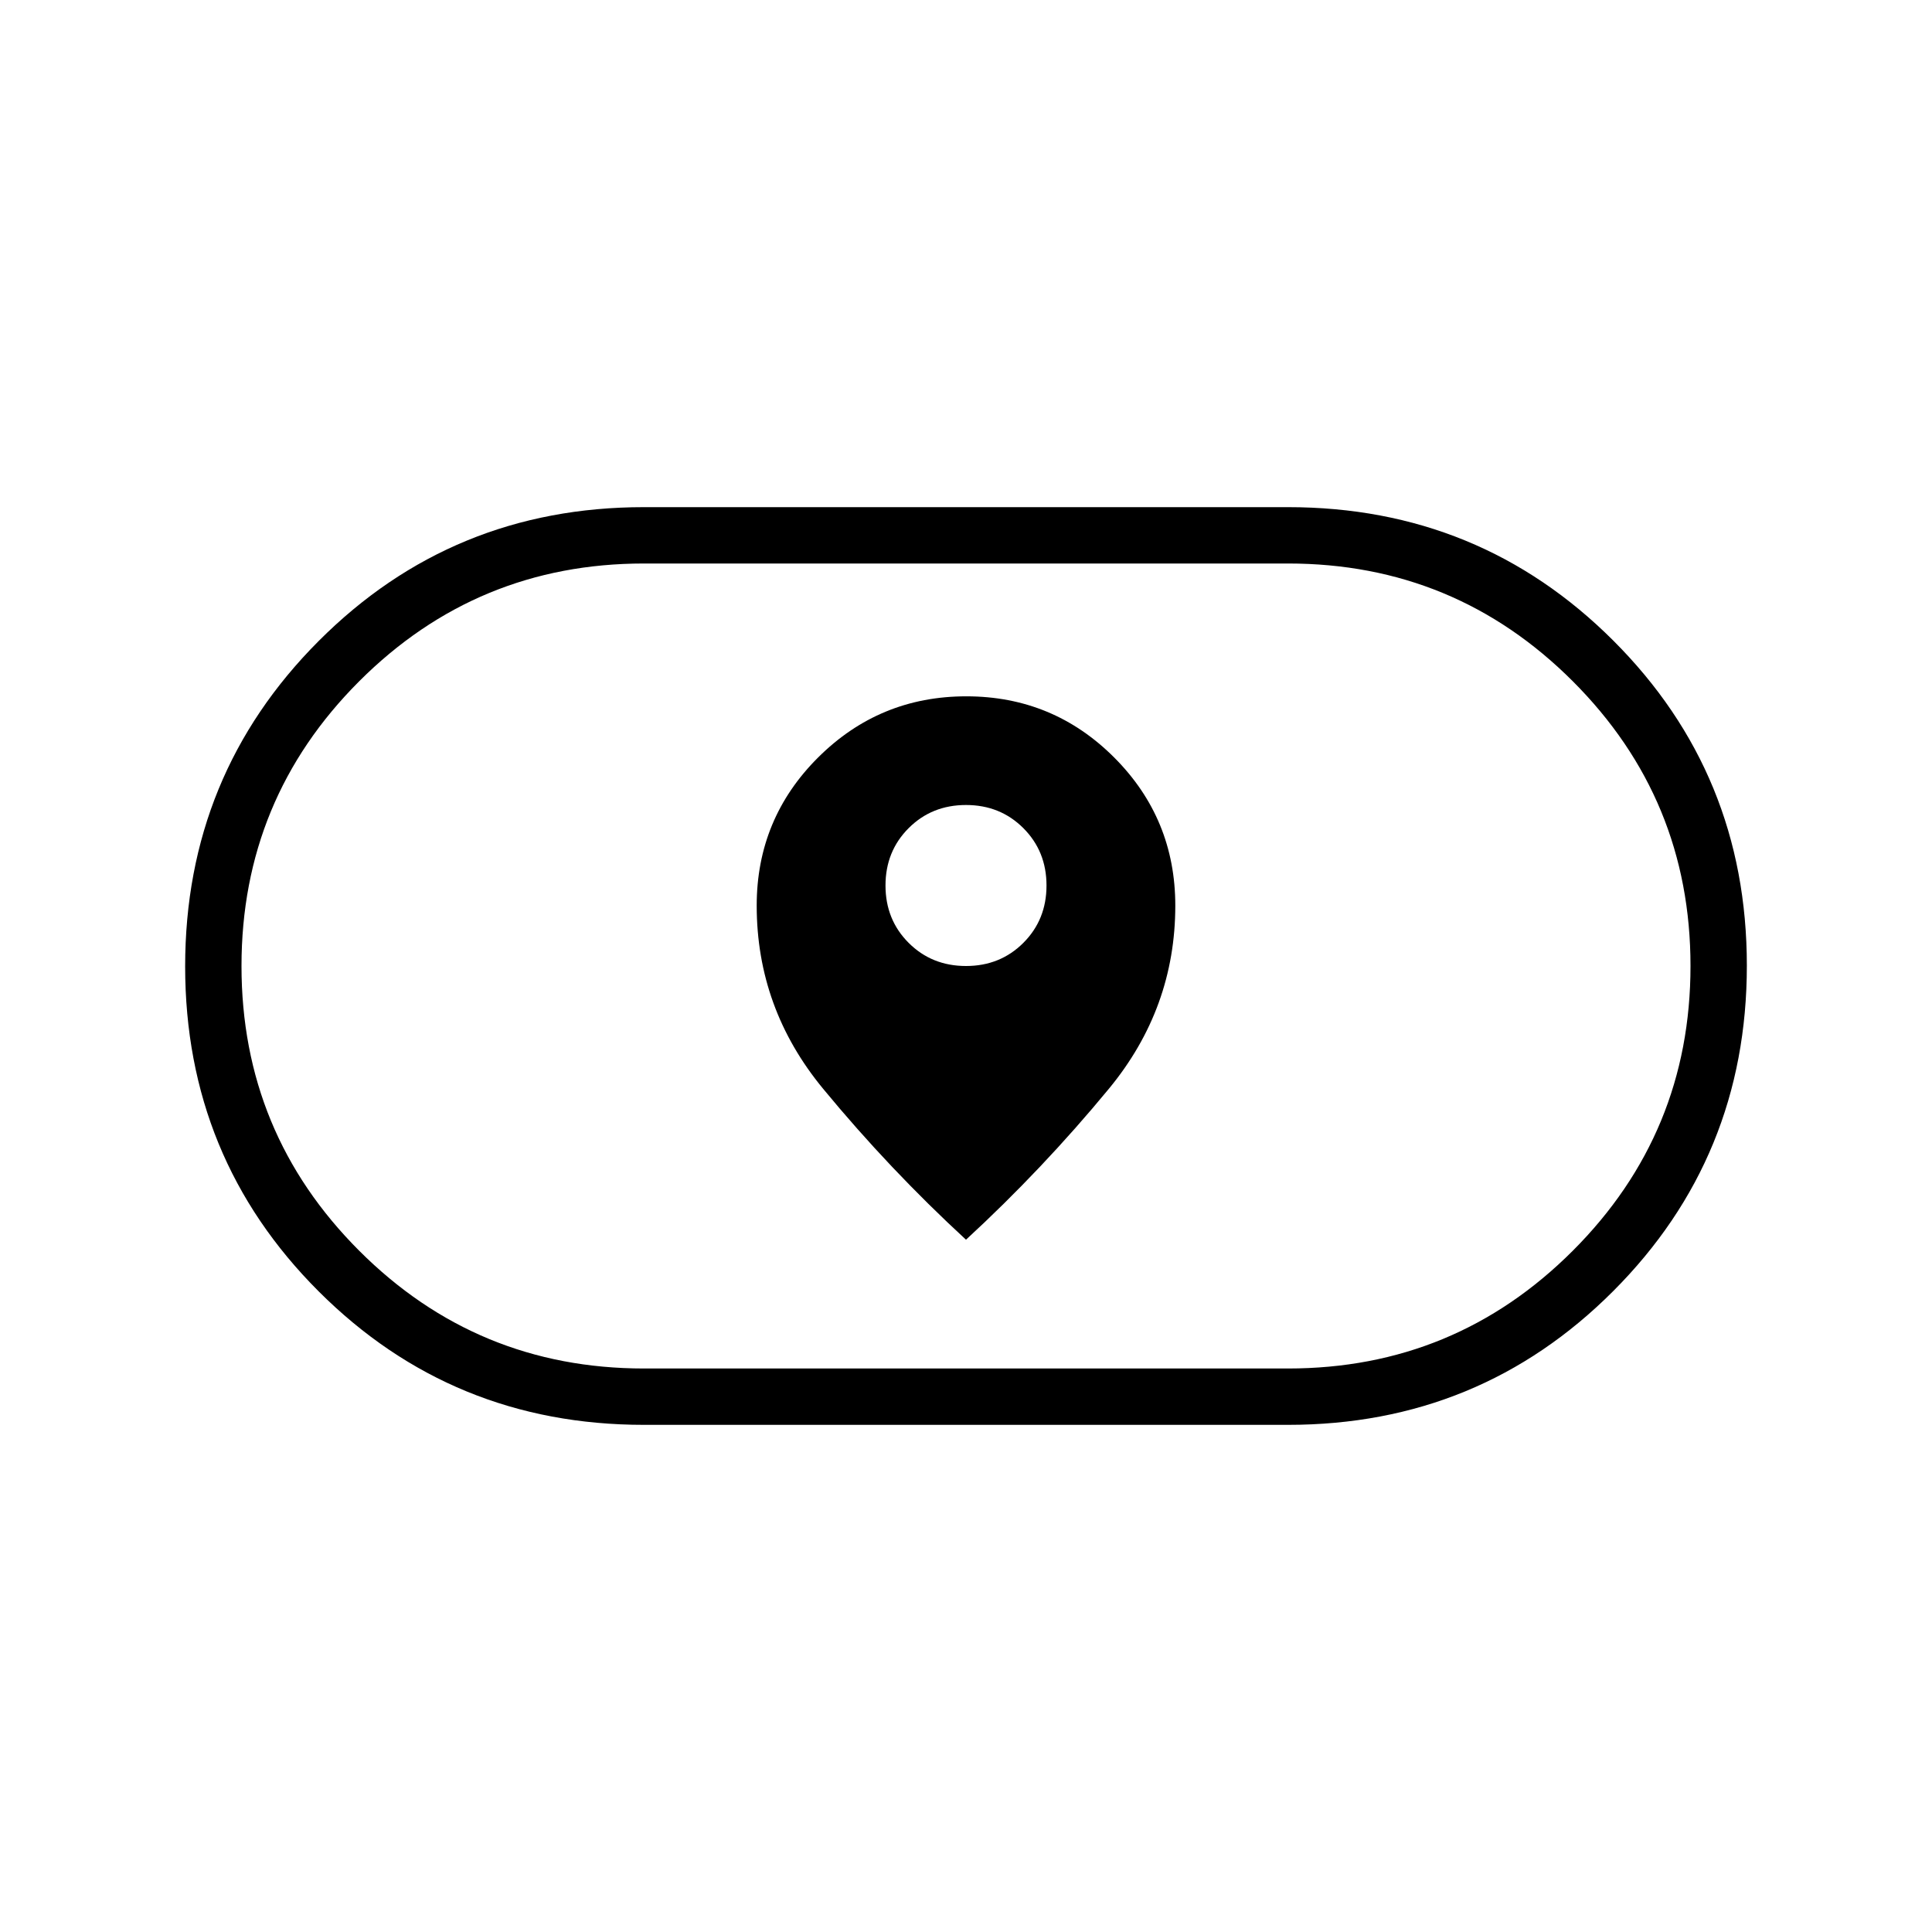 <svg xmlns="http://www.w3.org/2000/svg" height="24" viewBox="0 -960 960 960" width="24"><path d="M376-510q0 51 33 91t71 75q38-35 71-75t33-91q0-43.2-30.36-73.6-30.36-30.4-73.5-30.4t-73.64 30.4Q376-553.2 376-510Zm104 30q-17 0-28.5-11.5T440-520q0-17 11.5-28.5T480-560q17 0 28.5 11.5T520-520q0 17-11.5 28.5T480-480ZM320-252q-95.27 0-161.64-66.31Q92-384.62 92-479.81t66.36-161.69Q224.73-708 320-708h320q95.27 0 161.64 66.31Q868-575.38 868-480.19T801.64-318.5Q735.27-252 640-252H320Zm0-28h320q83 0 141.5-58.5T840-480q0-83-58.5-141.5T640-680H320q-83 0-141.5 58.5T120-480q0 83 58.5 141.5T320-280Zm160-200Z"/></svg>